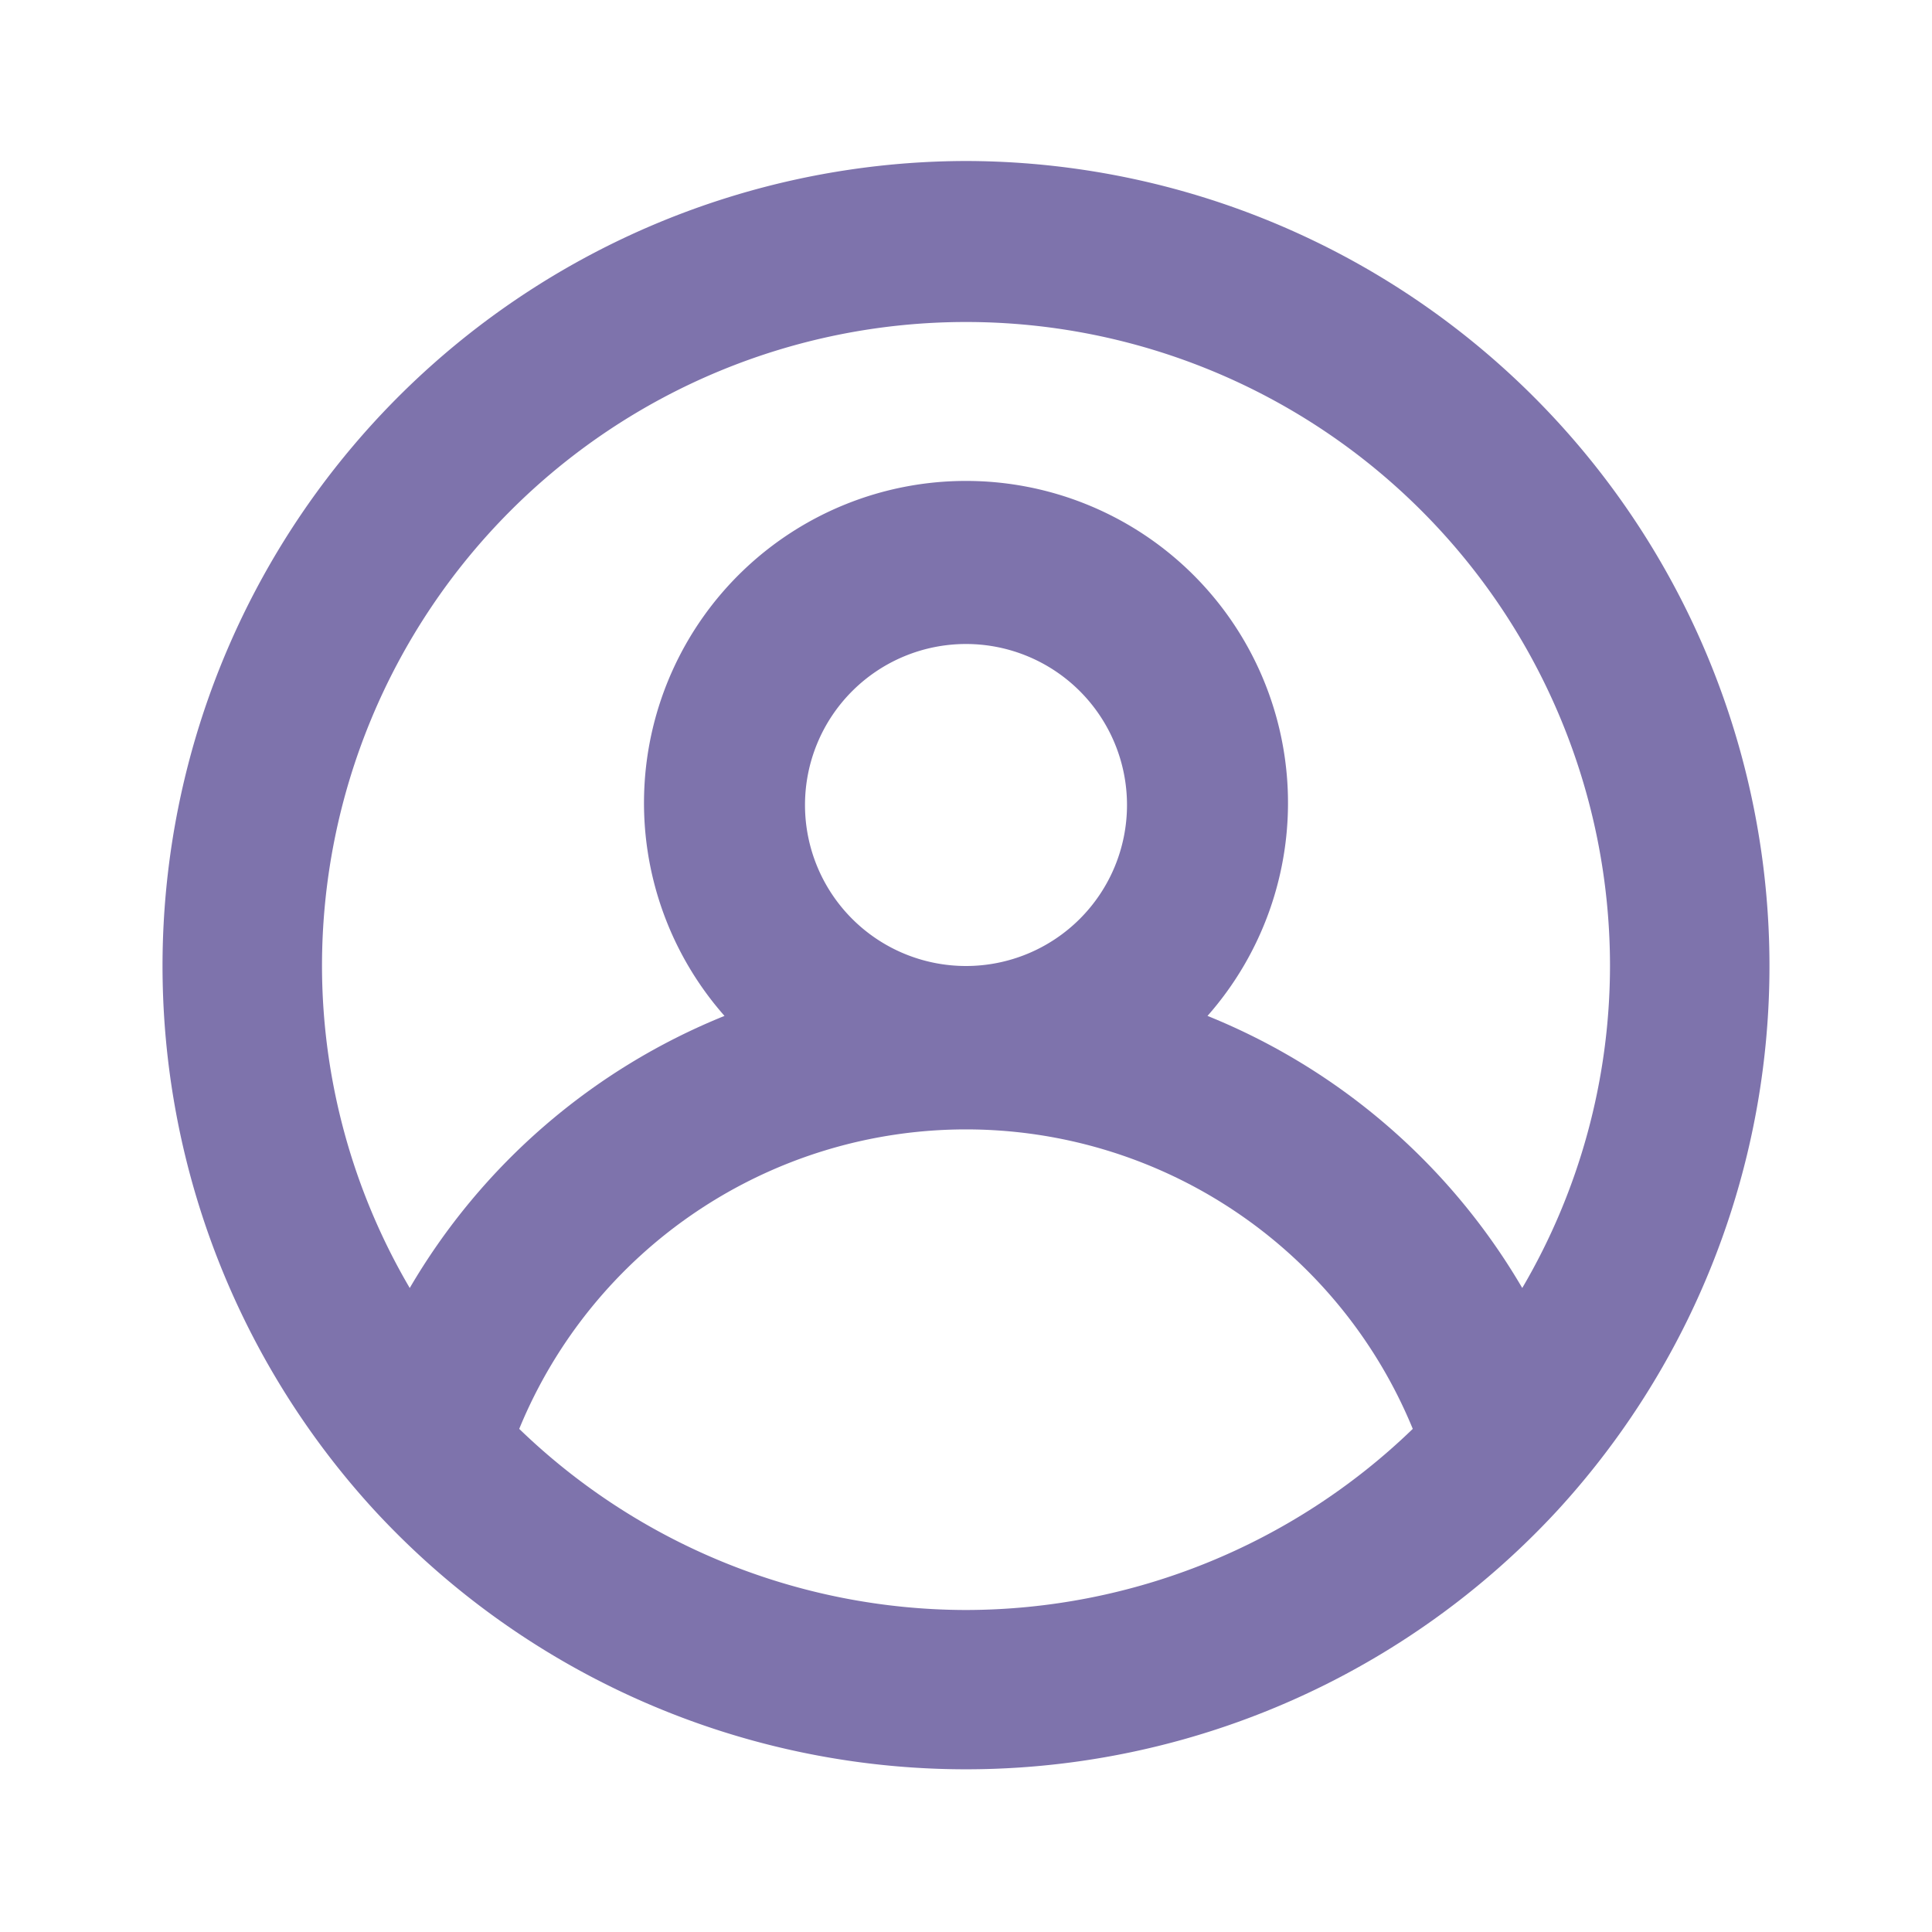 <svg xmlns="http://www.w3.org/2000/svg" width="24" height="24" fill="none"><path fill="#7E73AC" d="M12 2a10 10 0 0 0-7.35 16.76 10.001 10.001 0 0 0 14.7 0A10 10 0 0 0 12 2Zm0 18a8 8 0 0 1-5.55-2.25 6 6 0 0 1 11.1 0A8 8 0 0 1 12 20Zm-2-10a2 2 0 1 1 4 0 2 2 0 0 1-4 0Zm8.91 6A8 8 0 0 0 15 12.62a4 4 0 1 0-6 0A8 8 0 0 0 5.09 16 7.92 7.92 0 0 1 4 12a8 8 0 1 1 16 0 7.92 7.92 0 0 1-1.09 4Z"/></svg>